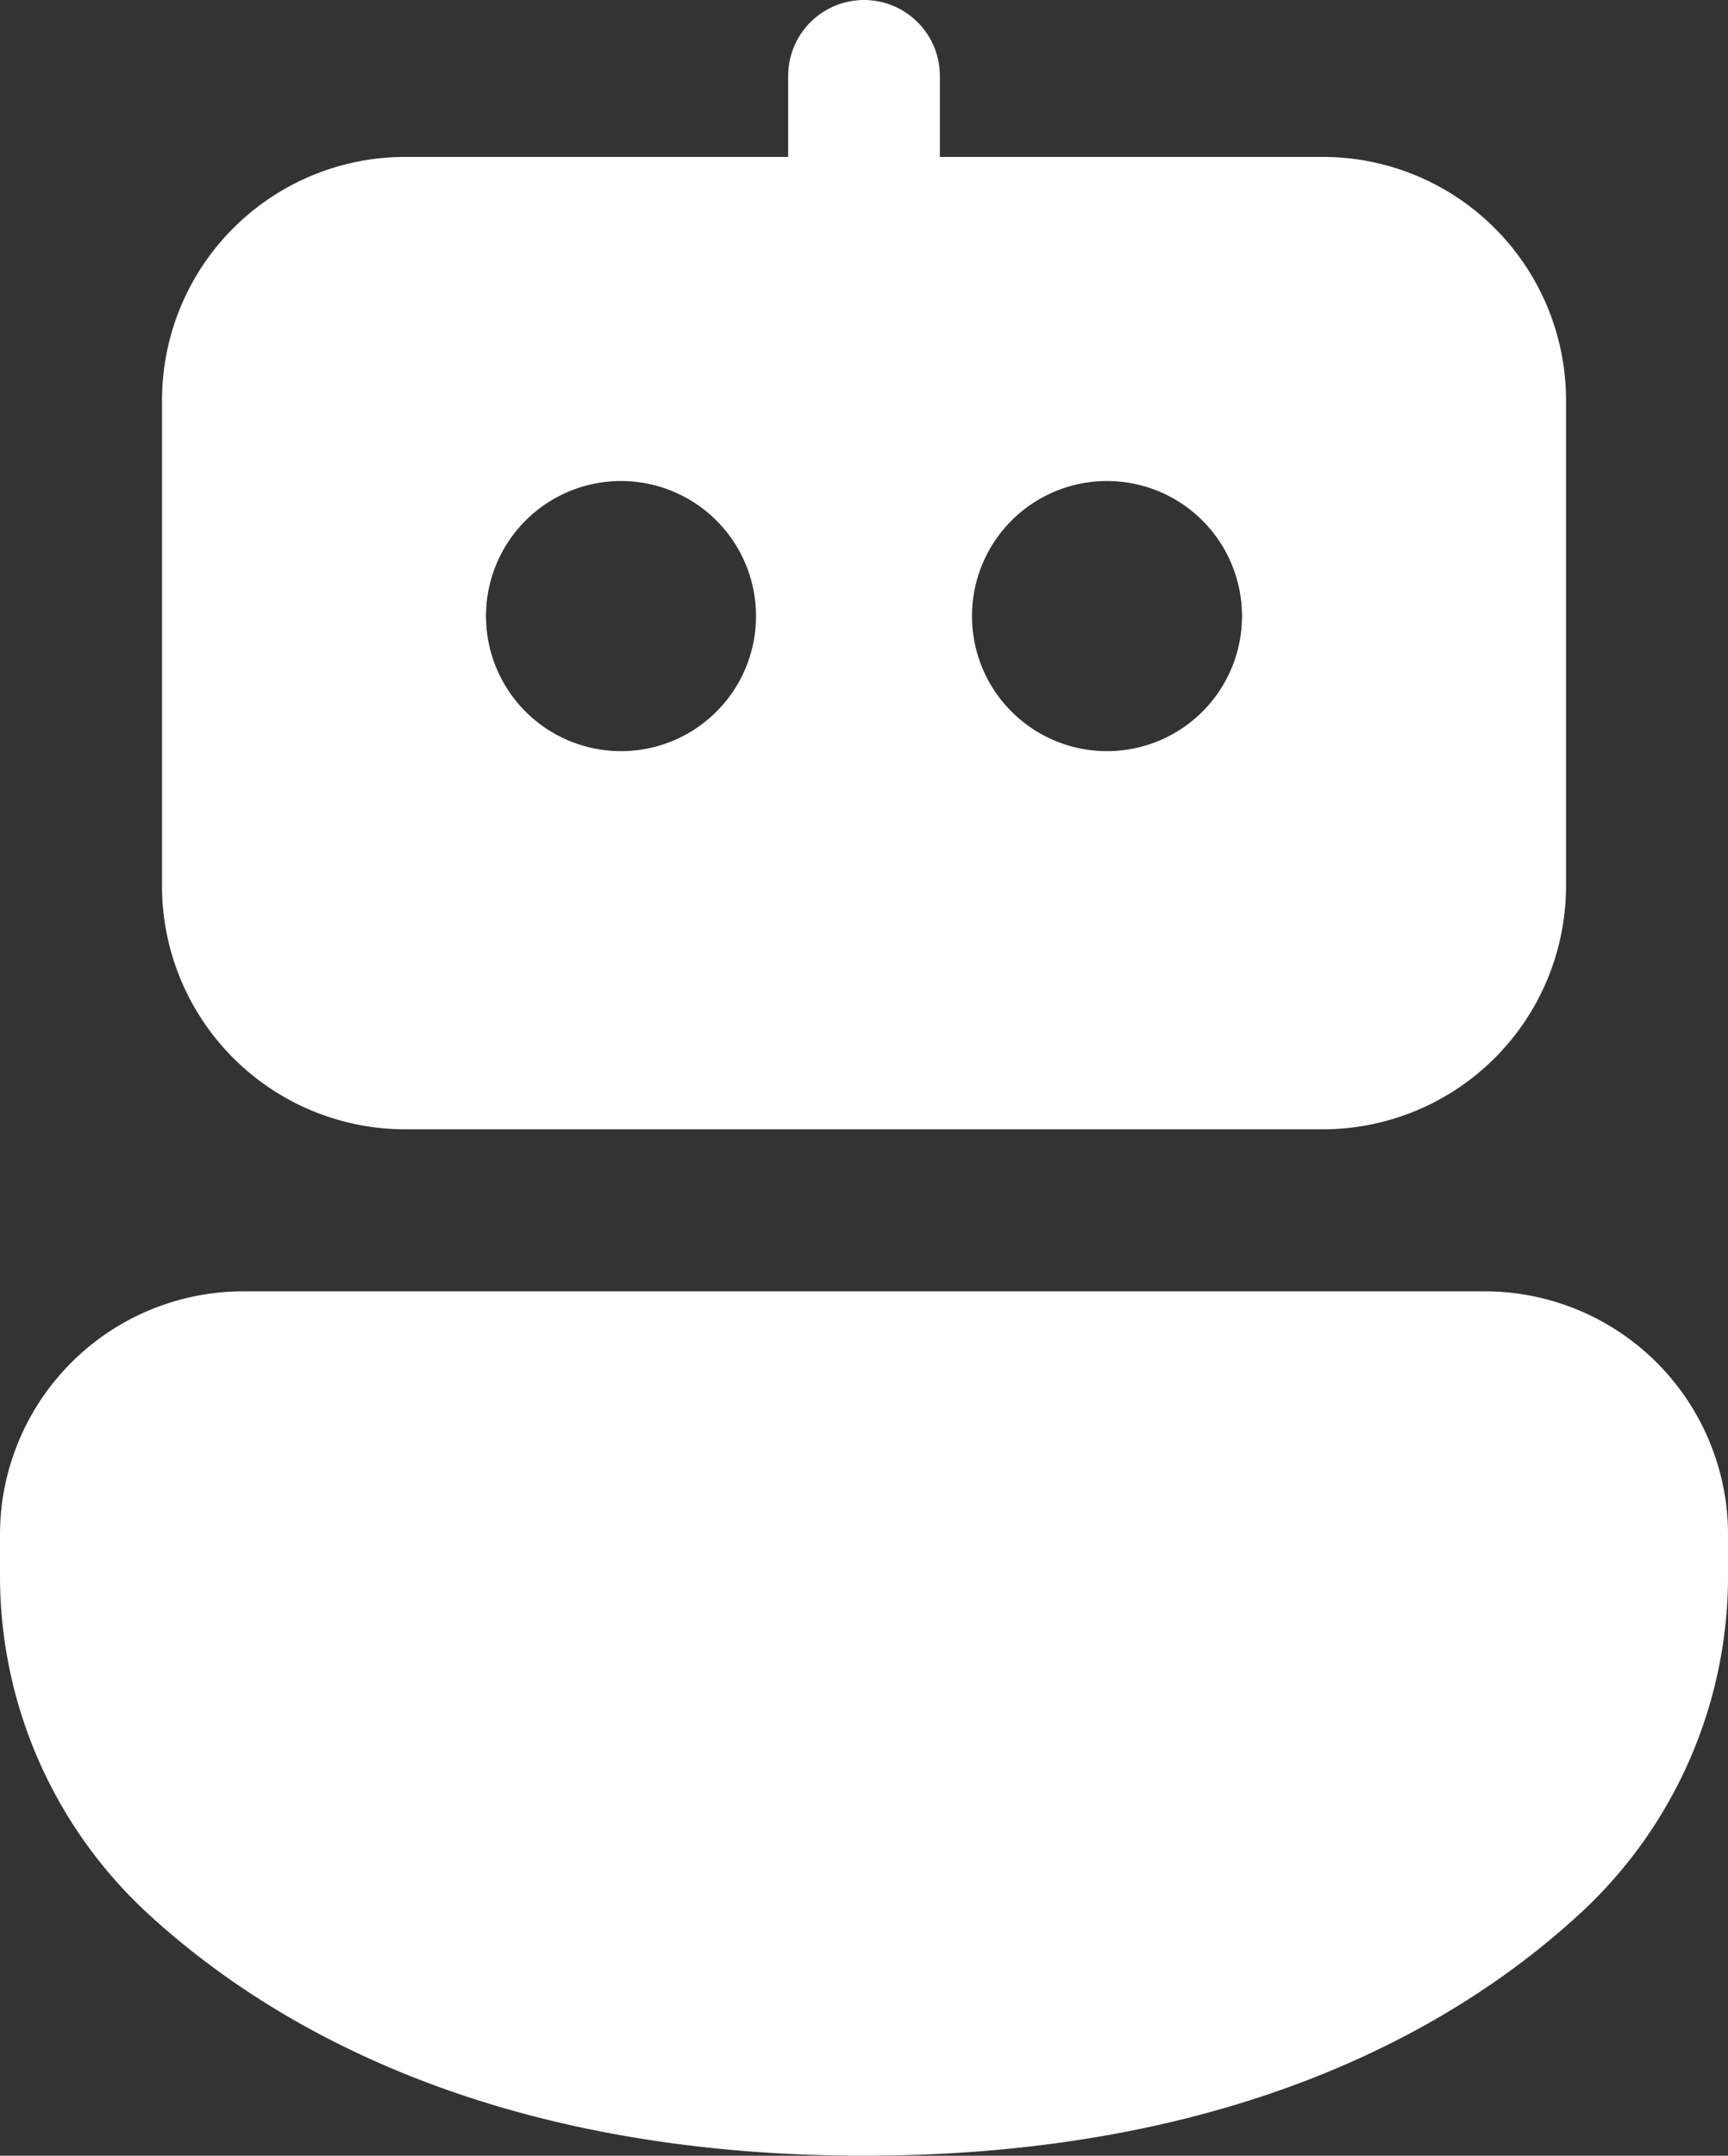 <svg xmlns="http://www.w3.org/2000/svg" width="56.957" height="71.027" viewBox="0 0 56.957 71.027">
  <rect x="0" y="0" width="56.957" height="71.027" fill="#333333" stroke="none"/>
  <defs>
    <style>
      .cls-1 {
        fill: #fff;
      }

      .cls-2 {
        fill: none;
        stroke: #fff;
        stroke-linecap: round;
        stroke-linejoin: round;
        stroke-miterlimit: 10;
        stroke-width: 5px;
      }
    </style>
  </defs>
  <g id="icons8-bot" transform="translate(-8 -3)">
    <path id="路径_18" data-name="路径 18" class="cls-1" d="M36.479,56.479c-12.429,0-19.746-4.386-23.7-8.065A15.128,15.128,0,0,1,8,37.366V36.01A8.019,8.019,0,0,1,16.01,28H56.948a8.019,8.019,0,0,1,8.01,8.01v1.356a15.126,15.126,0,0,1-4.784,11.048C56.225,52.093,48.908,56.479,36.479,56.479Z" transform="translate(0 17.548)"/>
    <line id="直线_6" data-name="直线 6" class="cls-2" y2="4.45" transform="translate(36.479 5.5)"/>
    <path id="路径_19" data-name="路径 19" class="cls-1" d="M49.268,7H19.01A8.019,8.019,0,0,0,11,15.01V31.029a8.019,8.019,0,0,0,8.01,8.01H49.268a8.019,8.019,0,0,0,8.01-8.01V15.01A8.019,8.019,0,0,0,49.268,7ZM26.129,26.579a4.45,4.45,0,1,1,4.45-4.45A4.449,4.449,0,0,1,26.129,26.579Zm16.019,0a4.45,4.45,0,1,1,4.45-4.45A4.449,4.449,0,0,1,42.149,26.579Z" transform="translate(2.34 1.17)"/>
  </g>
</svg>

